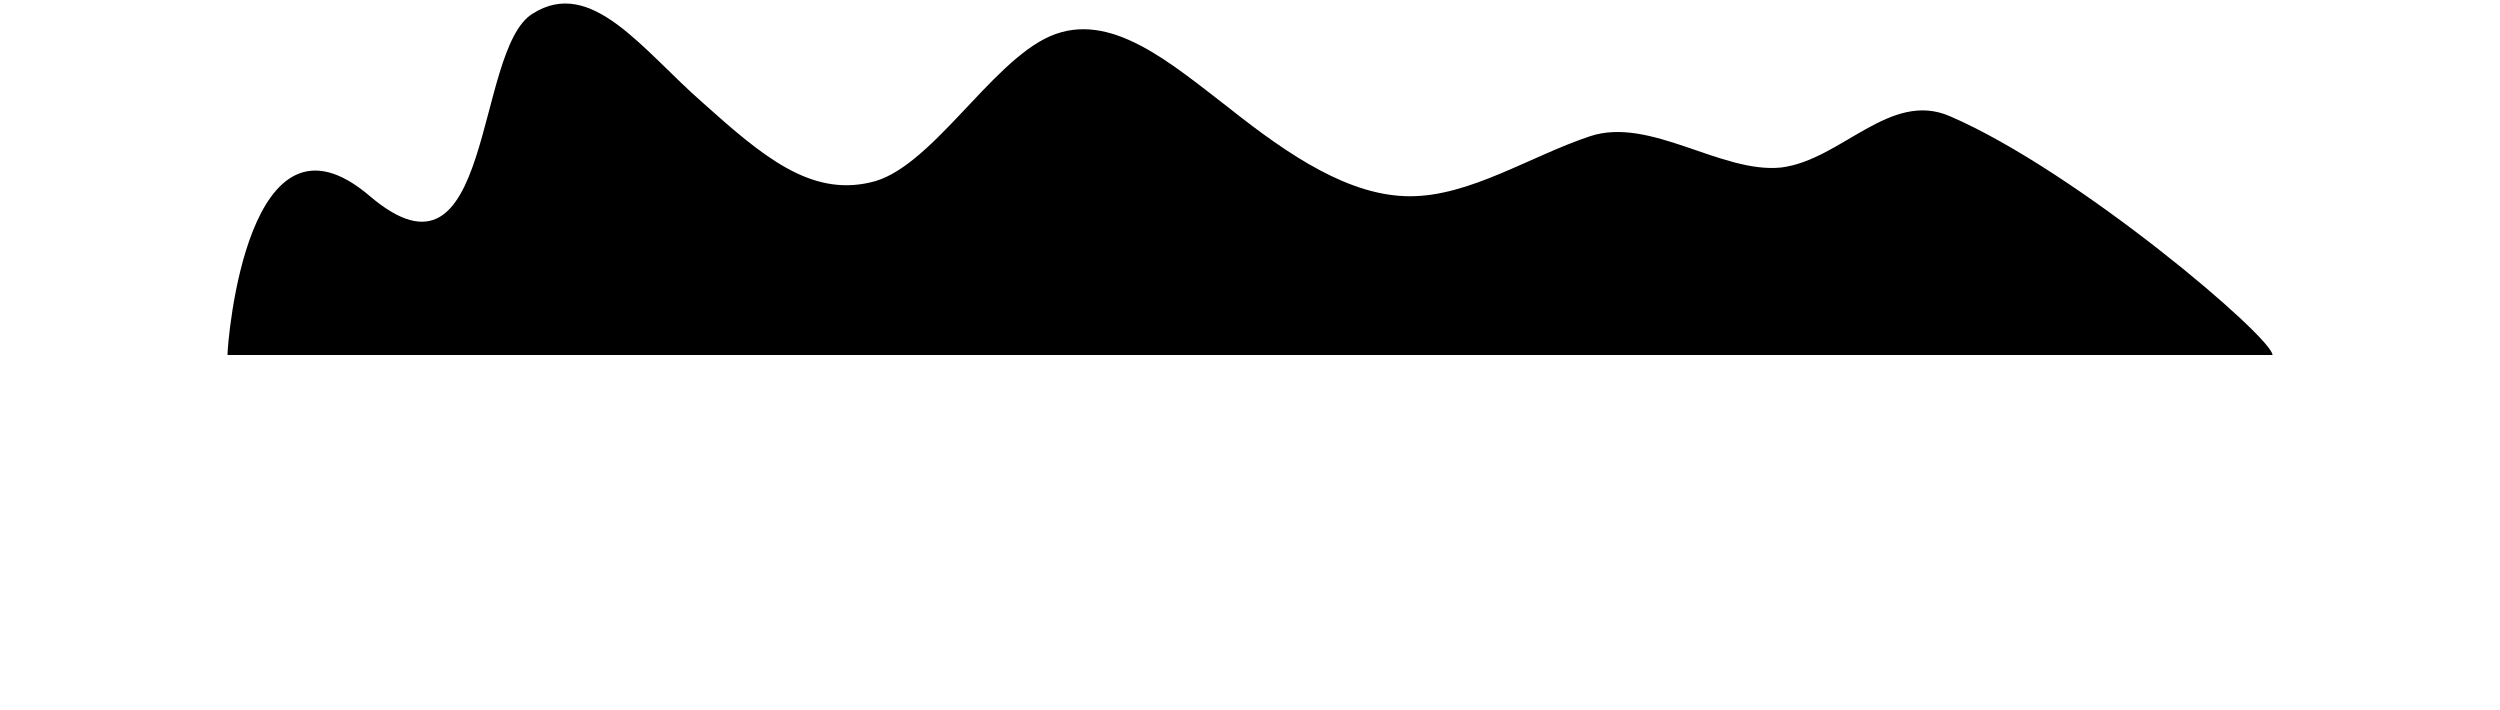 <svg
  xmlns="http://www.w3.org/2000/svg"
  viewBox="0 0 2000 568"
>
  <path
    d="
      M182,284
      C182,273 198,73 296,157
      C395,241 379,40 426,11
      C473,-19 514,40 562,82
      C610,125 648,157 696,146
      C744,136 792,50 840,29
      C888,8 936,50 984,87
      C1032,125 1080,157 1128,157
      C1176,157 1224,125 1272,109
      C1320,93 1377,139 1425,134
      C1473,128 1512,72 1560,93
      C1662,137 1818,270 1818,284
      H182
      Z
    " />
</svg>
